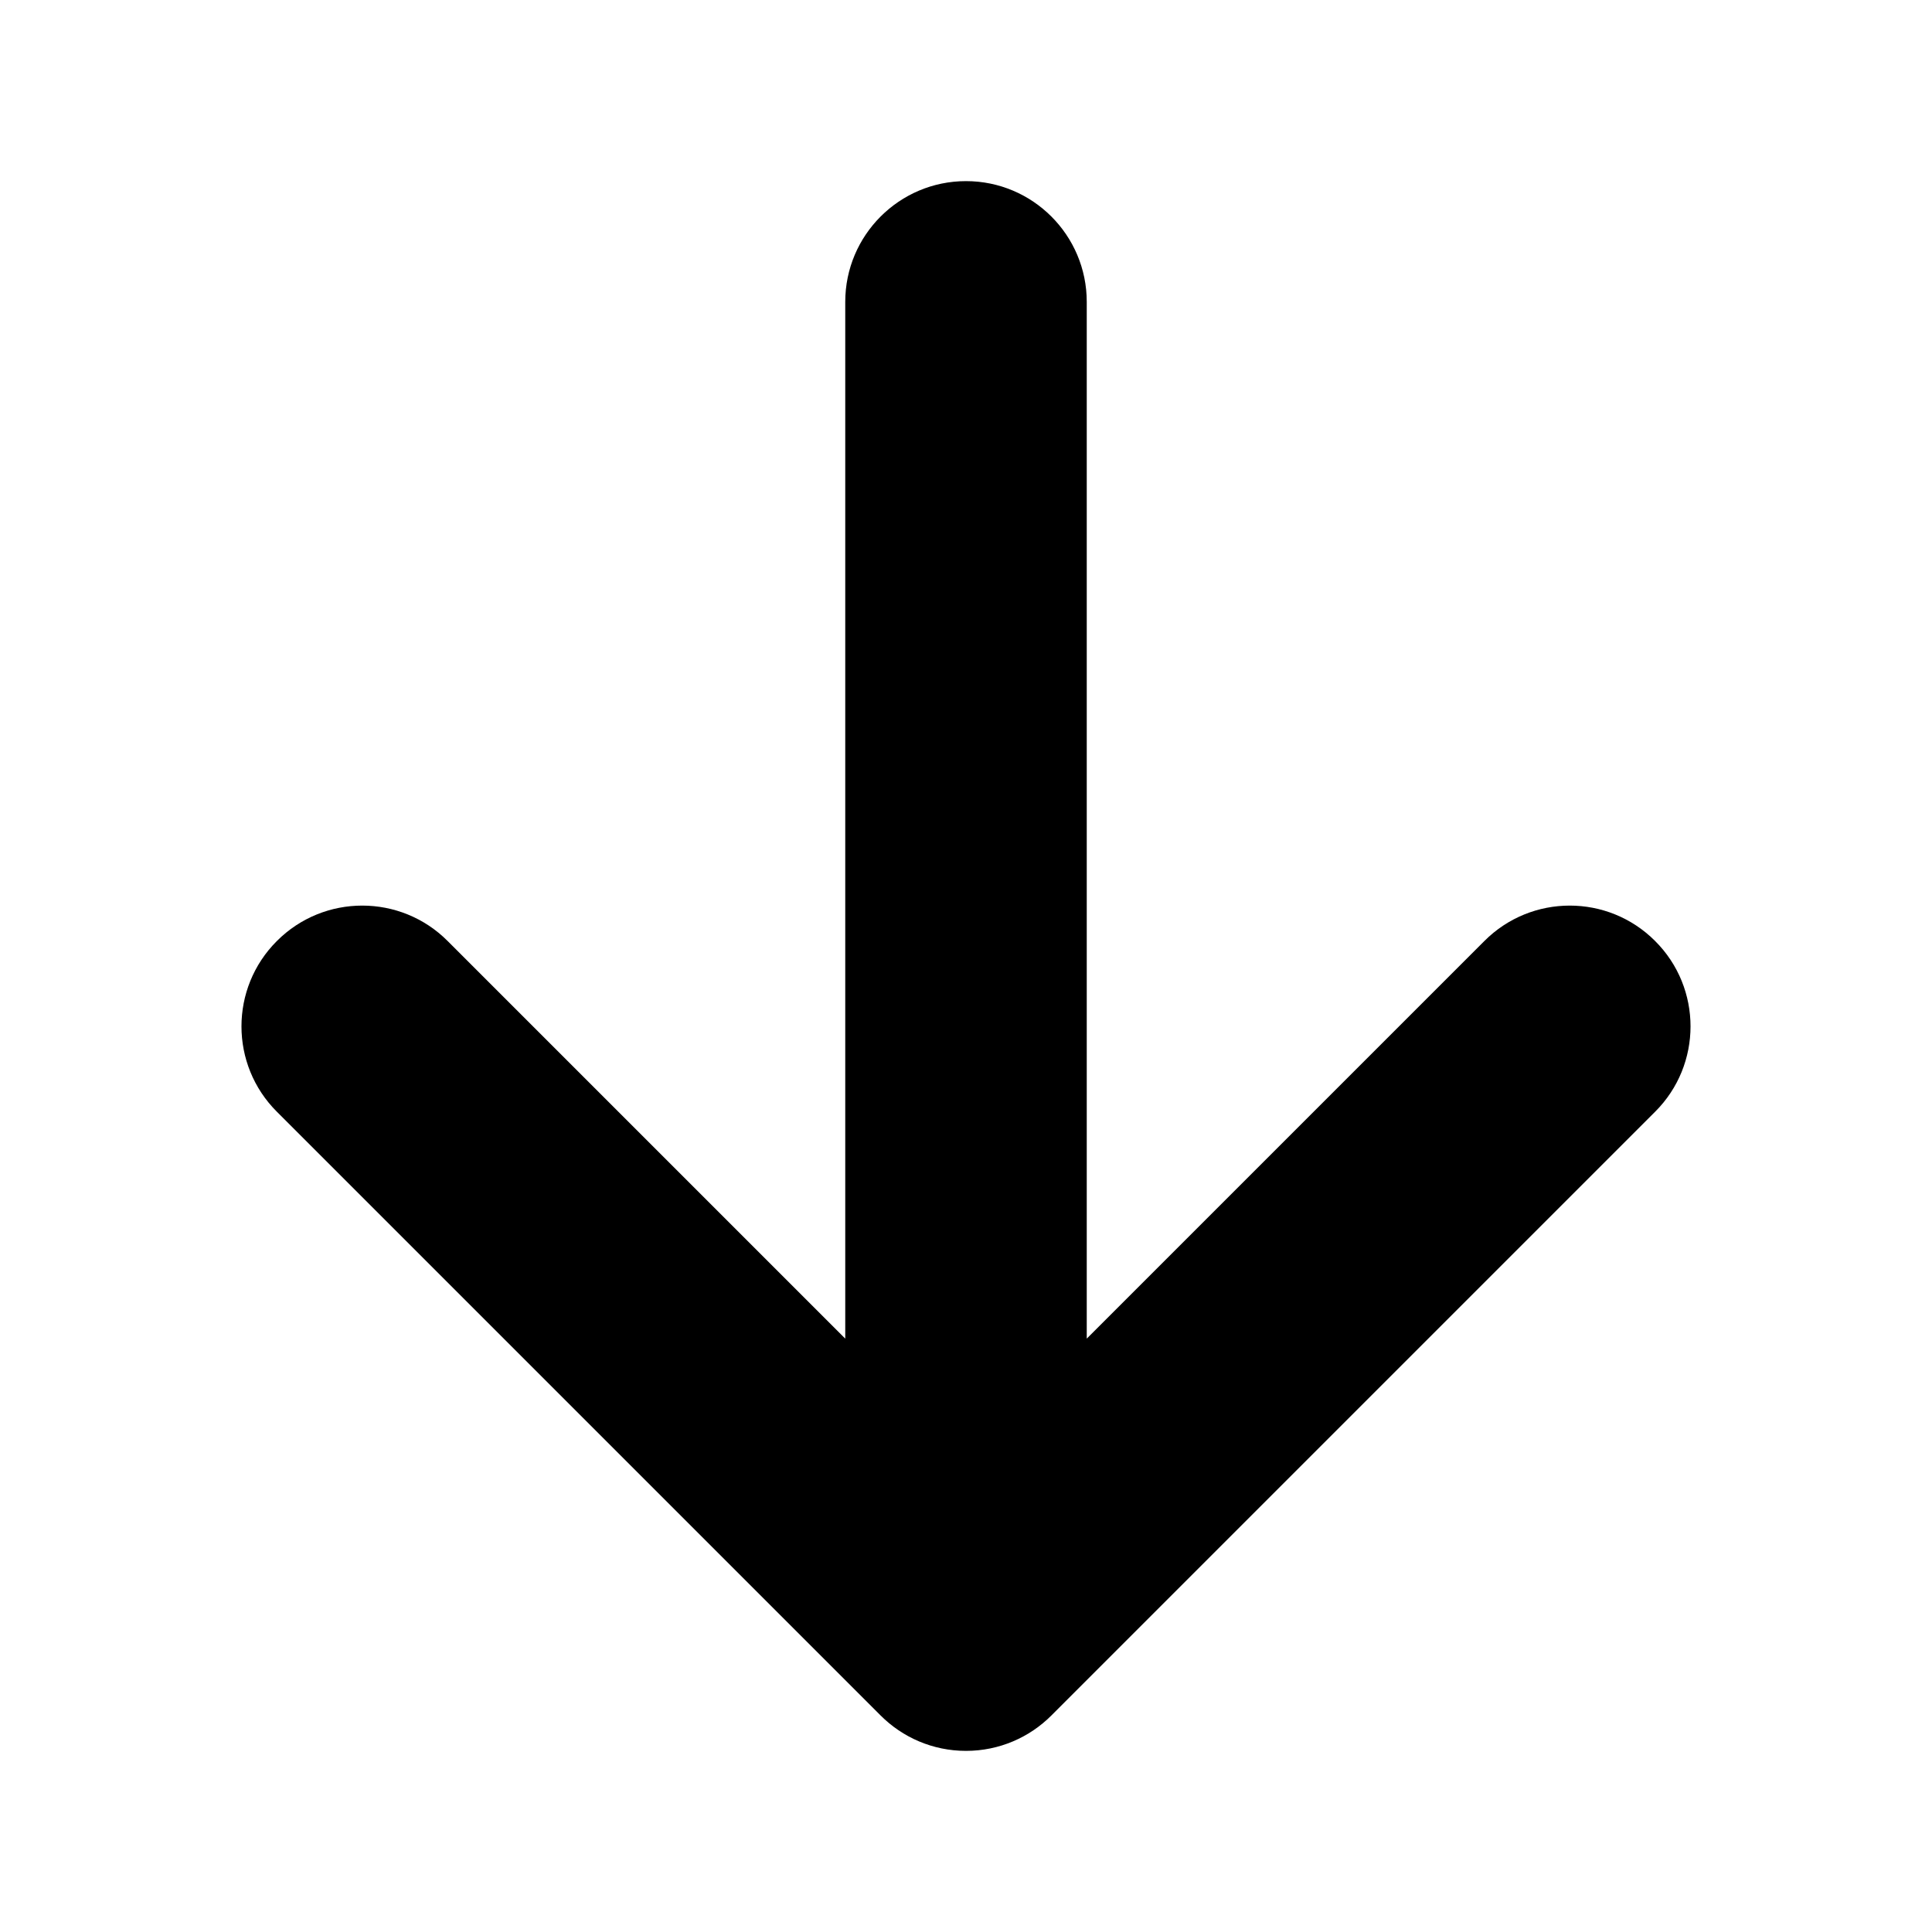 <svg width="16px" height="16px" viewBox="0 0 16 16" version="1.1" xmlns="http://www.w3.org/2000/svg" xmlns:xlink="http://www.w3.org/1999/xlink">
    <g id="Symbols" stroke="none" stroke-width="1" fill-rule="evenodd">
        <g id="icons-/-system-/-16-/-ic_arrow_up_green-copy" fill-rule="nonzero">
            <g id="Group" transform="translate(8, 8) rotate(-180) translate(-8, -8) translate(2, 1.5)">
                <path d="M7,3.414 L7,12 C7,12.552 6.552,13 6,13 C5.448,13 5,12.552 5,12 L5,3.414 L1.707,6.707 C1.317,7.098 0.683,7.098 0.293,6.707 C-0.098,6.317 -0.098,5.683 0.293,5.293 L5.293,0.293 C5.474,0.112 5.724,0 6,0 C6.276,0 6.526,0.112 6.707,0.293 L11.707,5.293 C12.098,5.683 12.098,6.317 11.707,6.707 C11.317,7.098 10.683,7.098 10.293,6.707 L7,3.414 Z" id="Combined-Shape"></path>
            </g>
        </g>
    </g>
</svg>